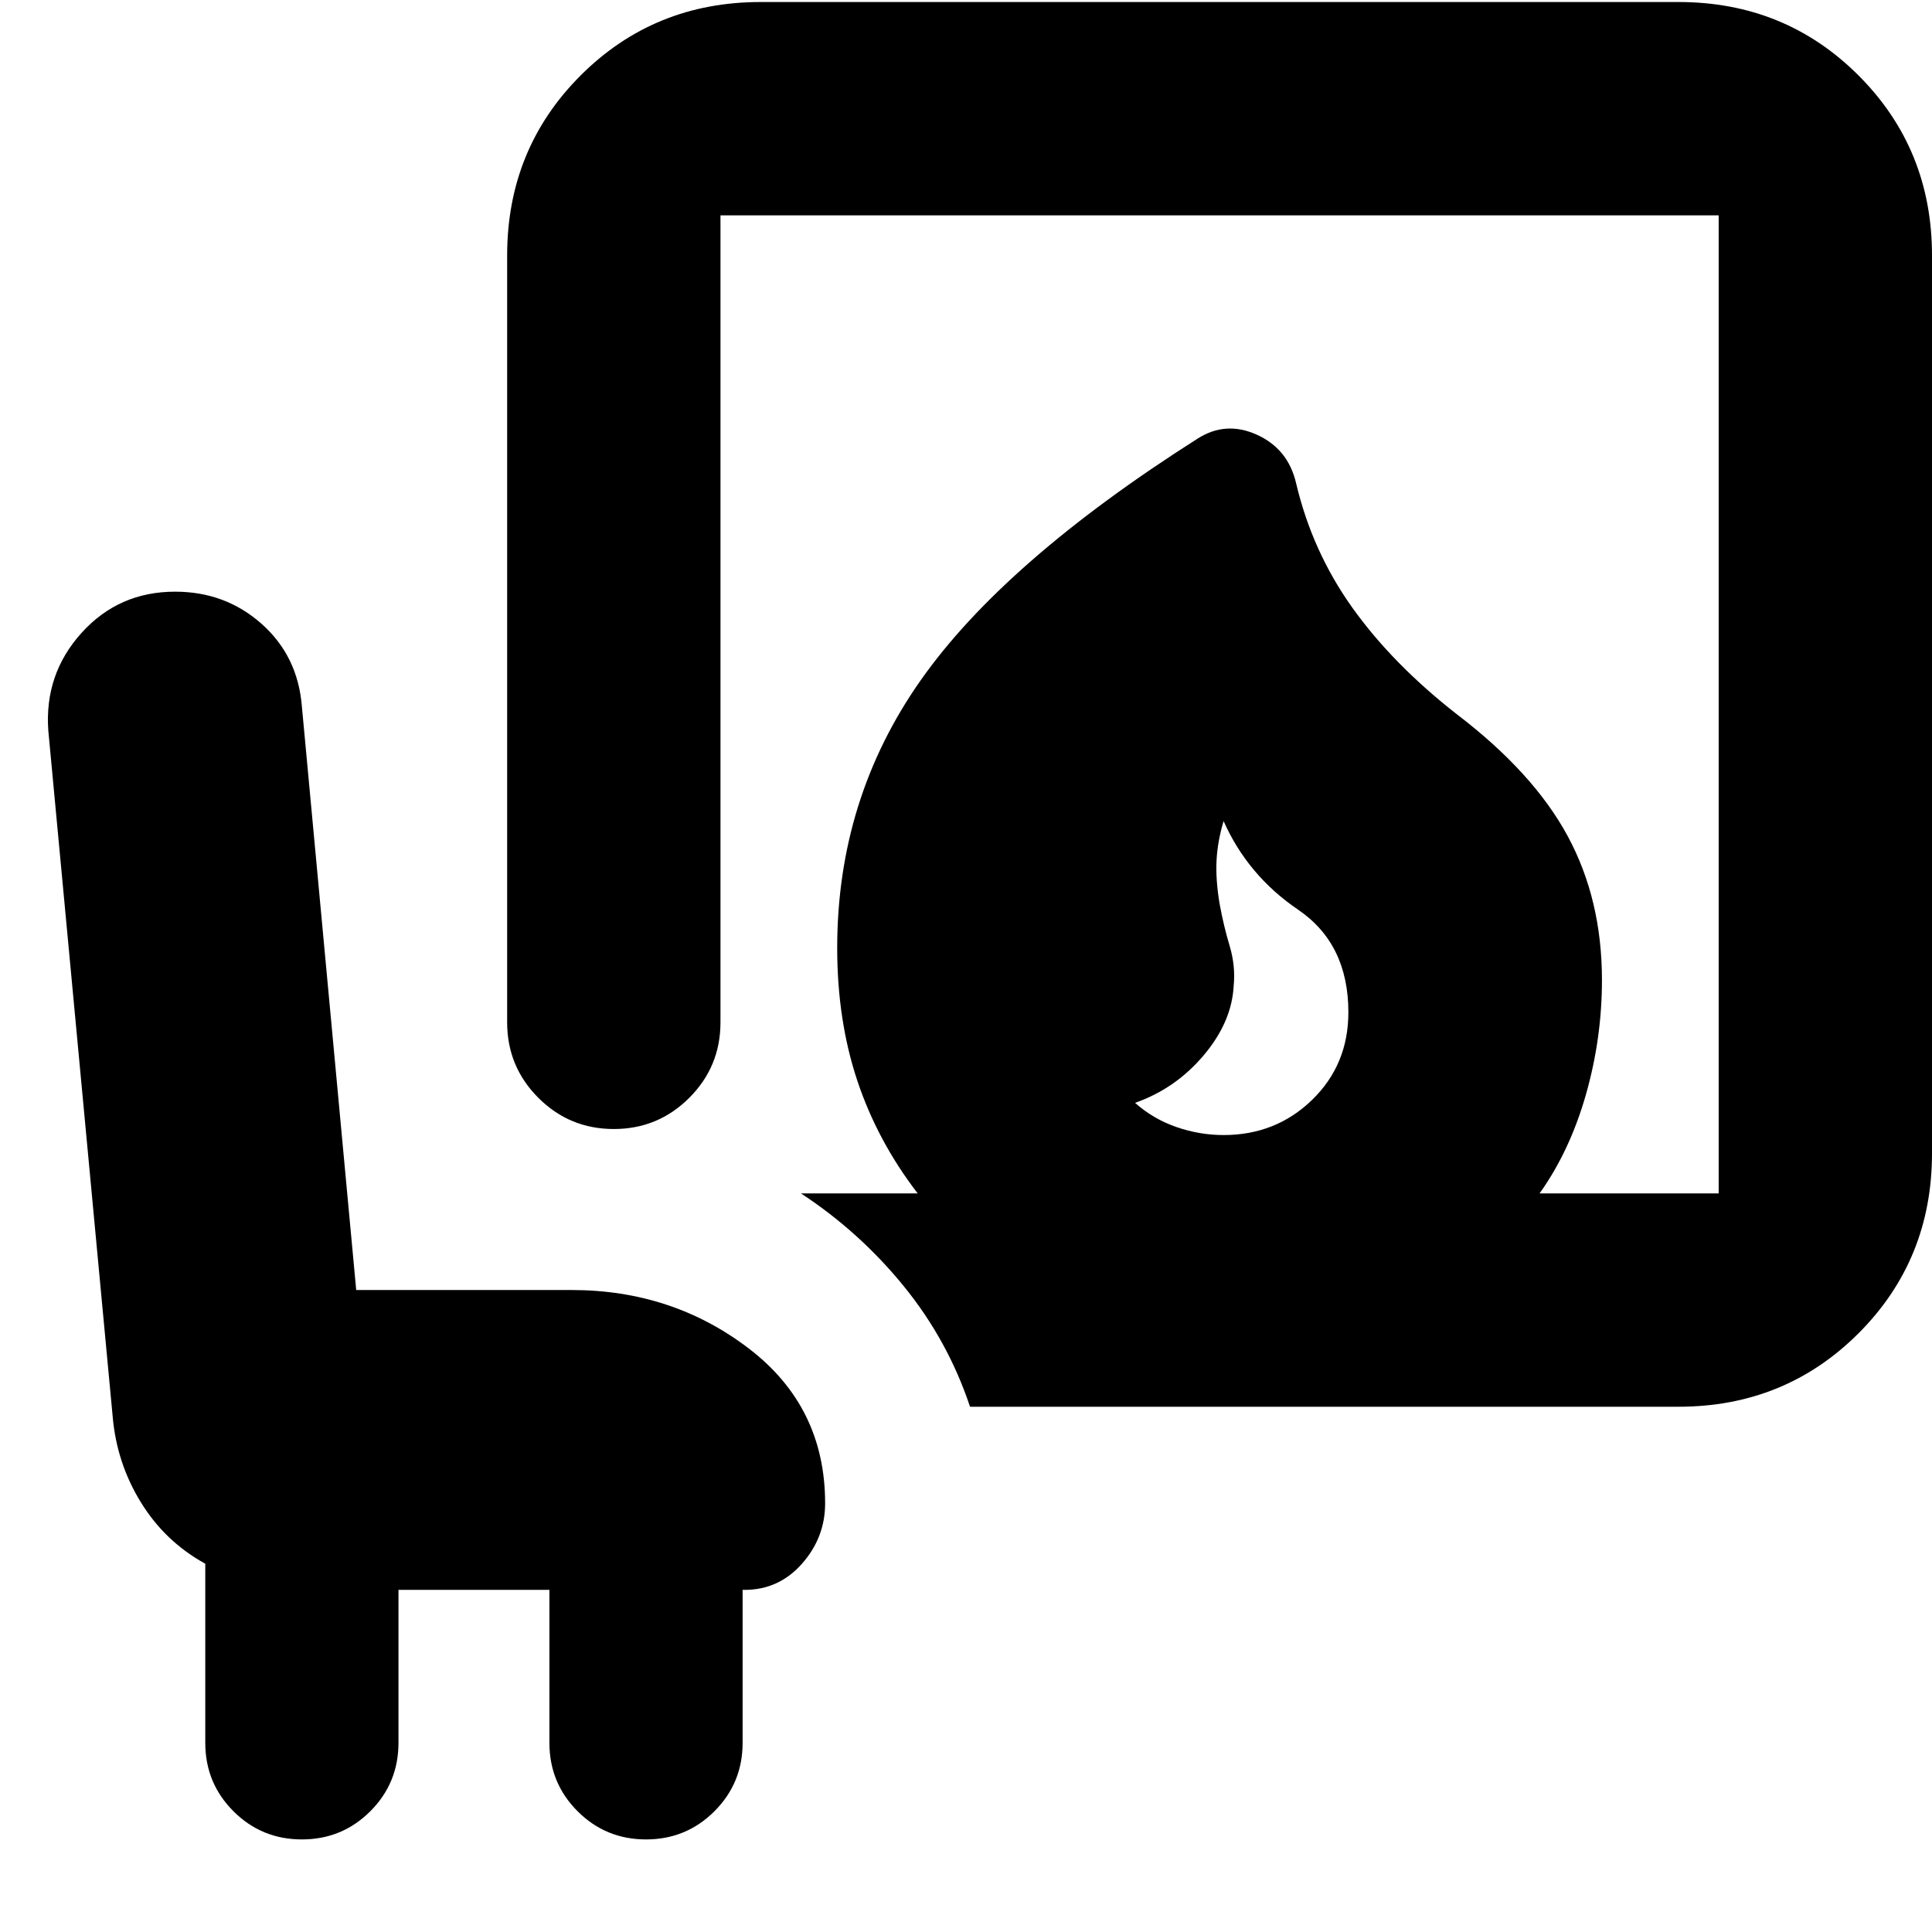 <svg xmlns="http://www.w3.org/2000/svg" height="24" viewBox="0 -960 960 960" width="24"><path d="M608-396q26 0 44-17.5t18-43.5q0-34-25-51t-37-44q-3 10-3.5 19.5T606-511q2 11 5 21t2 20q-1 18-15 34.5T564-412q9 8 20.5 12t23.5 4ZM482-261q-11-33-33-60t-51-46h58q-20-26-30-56t-10-66q0-74 41.5-133T595-742q14-9 29.5-2t19.5 24q8 34 28 62t52 53q38 29 55 60.5t17 71.5q0 29-8 57t-23 49h89v-486H358v401q0 22-15.5 37.5T305-399q-22 0-37.5-15.5T252-452v-381q0-53 36.5-89.5T378-959h456q53 0 89.5 36.5T960-833v446q0 53-36.5 89.5T834-261H482Zm-284 91v76q0 20-14 34t-34 14q-20 0-34-14t-14-34v-89q-20-11-32-30.5T56-256L24-597q-2-28 16.5-48.5T87-666q25 0 43 16t20 41l27 290h107q50 0 88 29t38 77q0 17-11.5 30T370-170h-1v76q0 20-14 34t-34 14q-20 0-34-14t-14-34v-76h-75Z"/></svg>